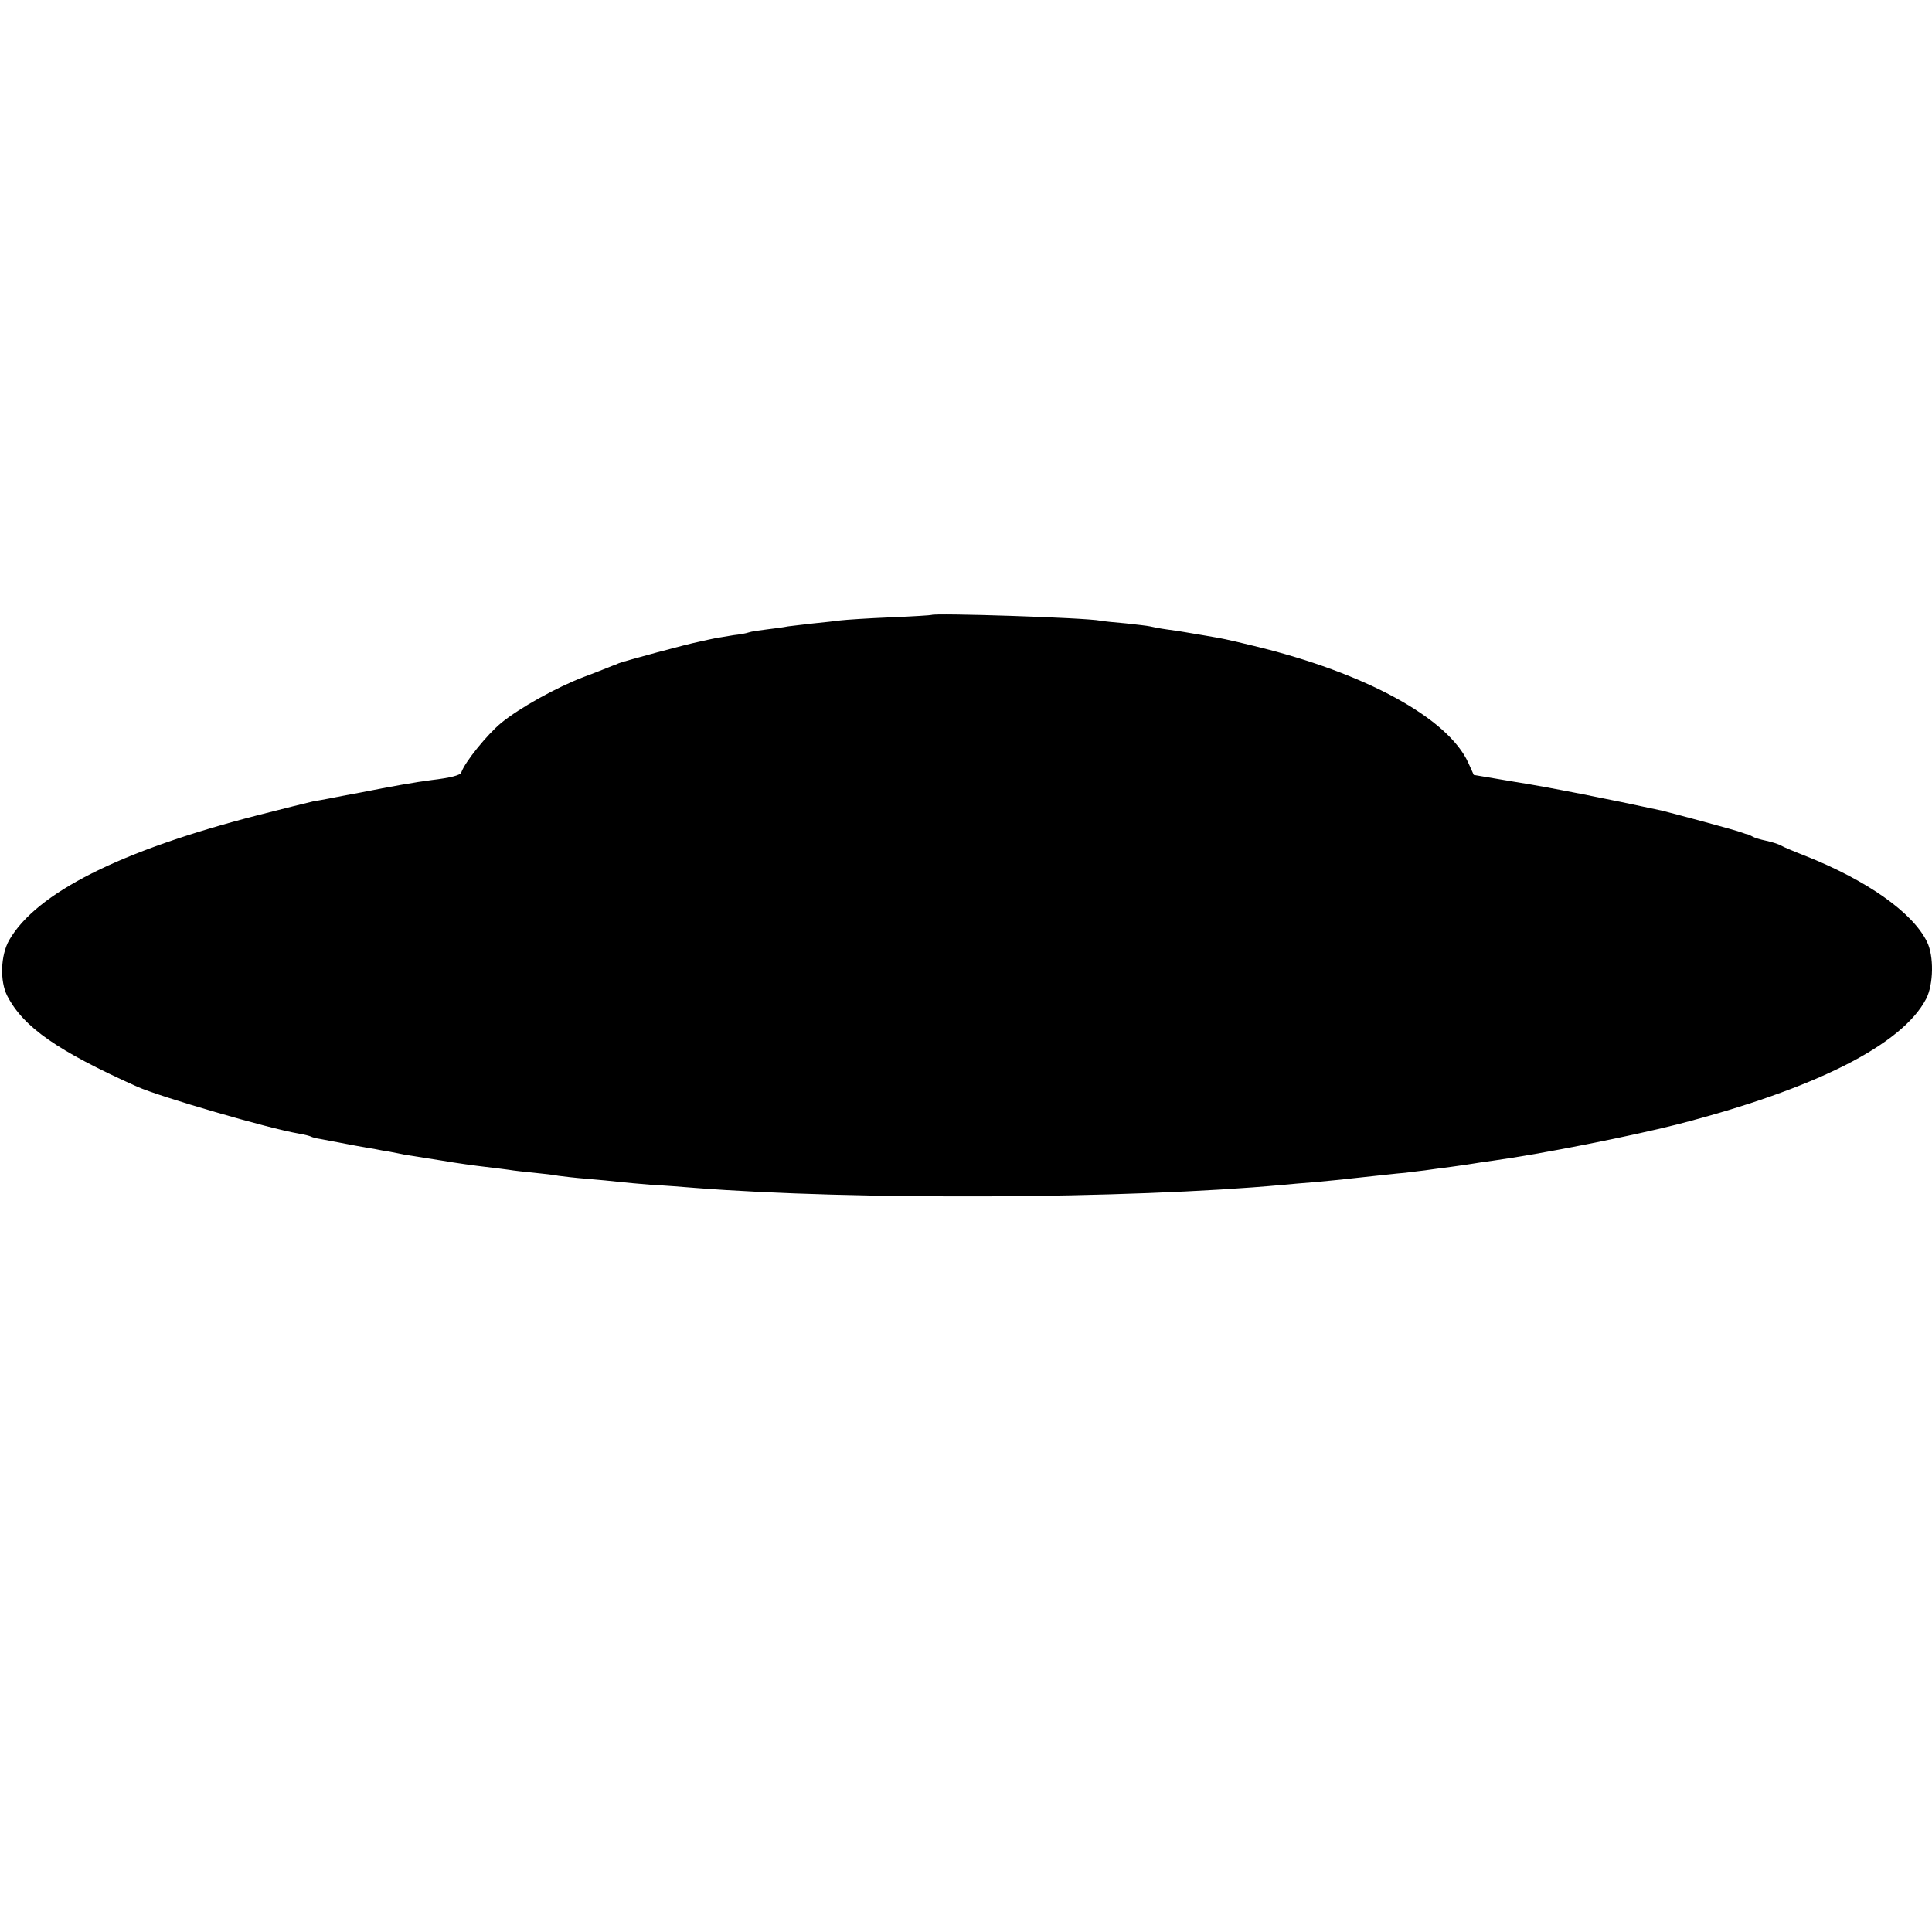 <?xml version="1.0" standalone="no"?>
<!DOCTYPE svg PUBLIC "-//W3C//DTD SVG 20010904//EN"
 "http://www.w3.org/TR/2001/REC-SVG-20010904/DTD/svg10.dtd">
<svg version="1.0" xmlns="http://www.w3.org/2000/svg"
 width="640pt" height="640pt" viewBox="0 0 640 640"
 preserveAspectRatio="xMidYMid meet">
<g transform="translate(0,640) scale(0.1,-0.1)"
fill="#000000" stroke="none">
<path d="M3086 4363 c-1 -1 -62 -5 -136 -8 -74 -3 -148 -8 -165 -10 -16 -2
-57 -7 -90 -10 -33 -4 -71 -8 -85 -10 -14 -3 -45 -7 -70 -10 -25 -3 -52 -7
-60 -10 -8 -3 -31 -7 -50 -9 -19 -3 -46 -8 -60 -10 -14 -3 -38 -8 -55 -12 -37
-7 -244 -63 -265 -71 -8 -4 -17 -7 -20 -8 -3 -1 -12 -5 -20 -8 -8 -3 -42 -17
-75 -29 -92 -35 -214 -103 -275 -153 -46 -38 -120 -129 -132 -164 -2 -9 -38
-18 -98 -25 -55 -7 -133 -21 -234 -41 -44 -8 -91 -17 -105 -20 -14 -3 -39 -7
-55 -10 -17 -4 -99 -24 -184 -46 -454 -117 -732 -257 -822 -414 -28 -50 -31
-135 -6 -184 54 -104 166 -182 431 -301 77 -34 434 -138 534 -155 19 -3 37 -8
41 -10 3 -2 17 -6 31 -8 93 -18 158 -30 179 -33 14 -3 36 -7 50 -9 14 -3 36
-7 50 -10 14 -2 68 -11 120 -19 52 -9 118 -18 145 -21 28 -3 64 -8 80 -10 17
-3 55 -7 85 -10 30 -3 66 -7 80 -10 14 -2 57 -7 95 -10 39 -3 86 -8 105 -10
19 -2 69 -7 110 -10 41 -2 105 -7 141 -10 524 -41 1440 -37 1949 10 19 2 67 6
105 9 39 4 88 8 110 11 104 11 163 18 190 20 17 2 46 6 65 8 19 3 59 8 89 12
30 4 63 9 75 11 11 2 38 6 61 9 165 23 456 81 610 120 458 118 747 264 826
417 24 47 26 142 2 189 -48 97 -199 203 -403 284 -36 14 -72 29 -80 34 -9 5
-31 12 -50 16 -19 4 -39 10 -45 14 -5 3 -12 6 -15 7 -3 0 -12 3 -20 6 -16 7
-233 65 -266 73 -175 38 -377 78 -486 95 l-136 23 -18 40 c-67 148 -341 298
-709 387 -99 24 -101 24 -165 35 -25 4 -54 9 -65 11 -10 2 -37 6 -60 9 -22 3
-47 8 -55 10 -8 2 -44 6 -80 10 -36 3 -75 7 -85 9 -50 10 -551 26 -559 19z"/>
</g>
</svg>
